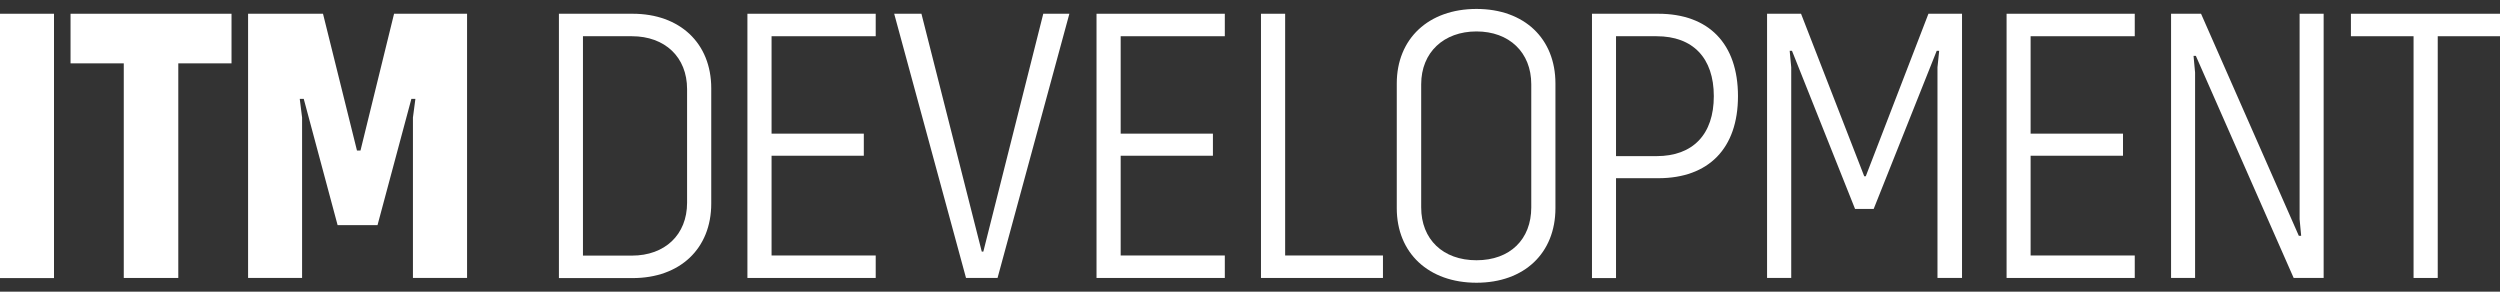 <svg width="120" height="14" viewBox="0 0 120 14" fill="none" xmlns="http://www.w3.org/2000/svg">
<rect x="0" y="0" width="120" height="14" fill="#333333" stroke="none"/>
<g id="Layer 1">
<g id="Group">
<path id="Vector" d="M2.592 0.66H0V13.348H2.592V0.66Z" fill="white"/>
<path id="Vector_2" d="M11.113 3.041H8.558V13.342H5.941V3.041H3.386V0.66H11.113V3.041Z" fill="white"/>
<path id="Vector_3" d="M11.908 0.66H15.504L17.135 7.227H17.303L18.915 0.66H22.419V13.342H19.821V5.64L19.939 4.747H19.746L18.121 10.806H16.205L14.58 4.747H14.388L14.5 5.64V13.342H11.908V0.66Z" fill="white"/>
<path id="Vector_4" d="M34.14 4.238V9.77C34.14 11.947 32.627 13.348 30.369 13.348H26.828V0.66H30.369C32.62 0.66 34.14 2.061 34.14 4.238ZM32.98 4.275C32.98 2.744 31.919 1.739 30.332 1.739H27.982V12.269H30.332C31.919 12.269 32.98 11.264 32.98 9.733V4.282V4.275Z" fill="white"/>
<path id="Vector_5" d="M37.035 1.739V6.415H41.463V7.475H37.035V12.263H42.034V13.342H35.876V0.66H42.034V1.739H37.035Z" fill="white"/>
<path id="Vector_6" d="M42.921 0.66H44.229L47.125 12.077H47.2L50.077 0.66H51.33L47.882 13.342H46.369L42.921 0.66Z" fill="white"/>
<path id="Vector_7" d="M53.792 1.739V6.415H58.22V7.475H53.792V12.263H58.791V13.342H52.633V0.66H58.791V1.739H53.792Z" fill="white"/>
<path id="Vector_8" d="M66.382 12.263V13.342H60.527V0.66H61.687V12.263H66.382Z" fill="white"/>
<path id="Vector_9" d="M67.045 9.992V4.008C67.045 1.85 68.577 0.429 70.871 0.429C73.166 0.429 74.661 1.85 74.661 4.008V9.992C74.661 12.15 73.166 13.571 70.871 13.571C68.577 13.571 67.045 12.15 67.045 9.992ZM73.501 9.955V4.045C73.501 2.513 72.441 1.509 70.871 1.509C69.302 1.509 68.217 2.513 68.217 4.045V9.955C68.217 11.487 69.259 12.492 70.871 12.492C72.484 12.492 73.501 11.487 73.501 9.955Z" fill="white"/>
<path id="Vector_10" d="M83.423 4.616C83.423 7.116 82.022 8.554 79.597 8.554H77.569V13.348H76.415V0.66H79.597C82.022 0.66 83.423 2.099 83.423 4.616ZM82.263 4.616C82.263 2.781 81.259 1.739 79.516 1.739H77.569V7.494H79.516C81.259 7.494 82.263 6.452 82.263 4.616Z" fill="white"/>
<path id="Vector_11" d="M84.819 0.66H86.45L89.483 8.461H89.557L92.565 0.66H94.177V13.342H92.999V3.233L93.08 2.44H92.962L89.936 10.03H89.043L86.016 2.44H85.905L85.979 3.233V13.342H84.819V0.66Z" fill="white"/>
<path id="Vector_12" d="M97.469 1.739V6.415H101.904V7.475H97.469V12.263H102.468V13.342H96.316V0.66H102.468V1.739H97.469Z" fill="white"/>
<path id="Vector_13" d="M104.211 0.66H105.65L110.344 11.32H110.456L110.381 10.52V0.66H111.535V13.342H110.096L105.401 2.682H105.29L105.364 3.482V13.342H104.211V0.66Z" fill="white"/>
<path id="Vector_14" d="M120 1.739H117.011V13.342H115.851V1.739H112.844V0.66H120V1.739Z" fill="white"/>
</g>
</g>
</svg>
